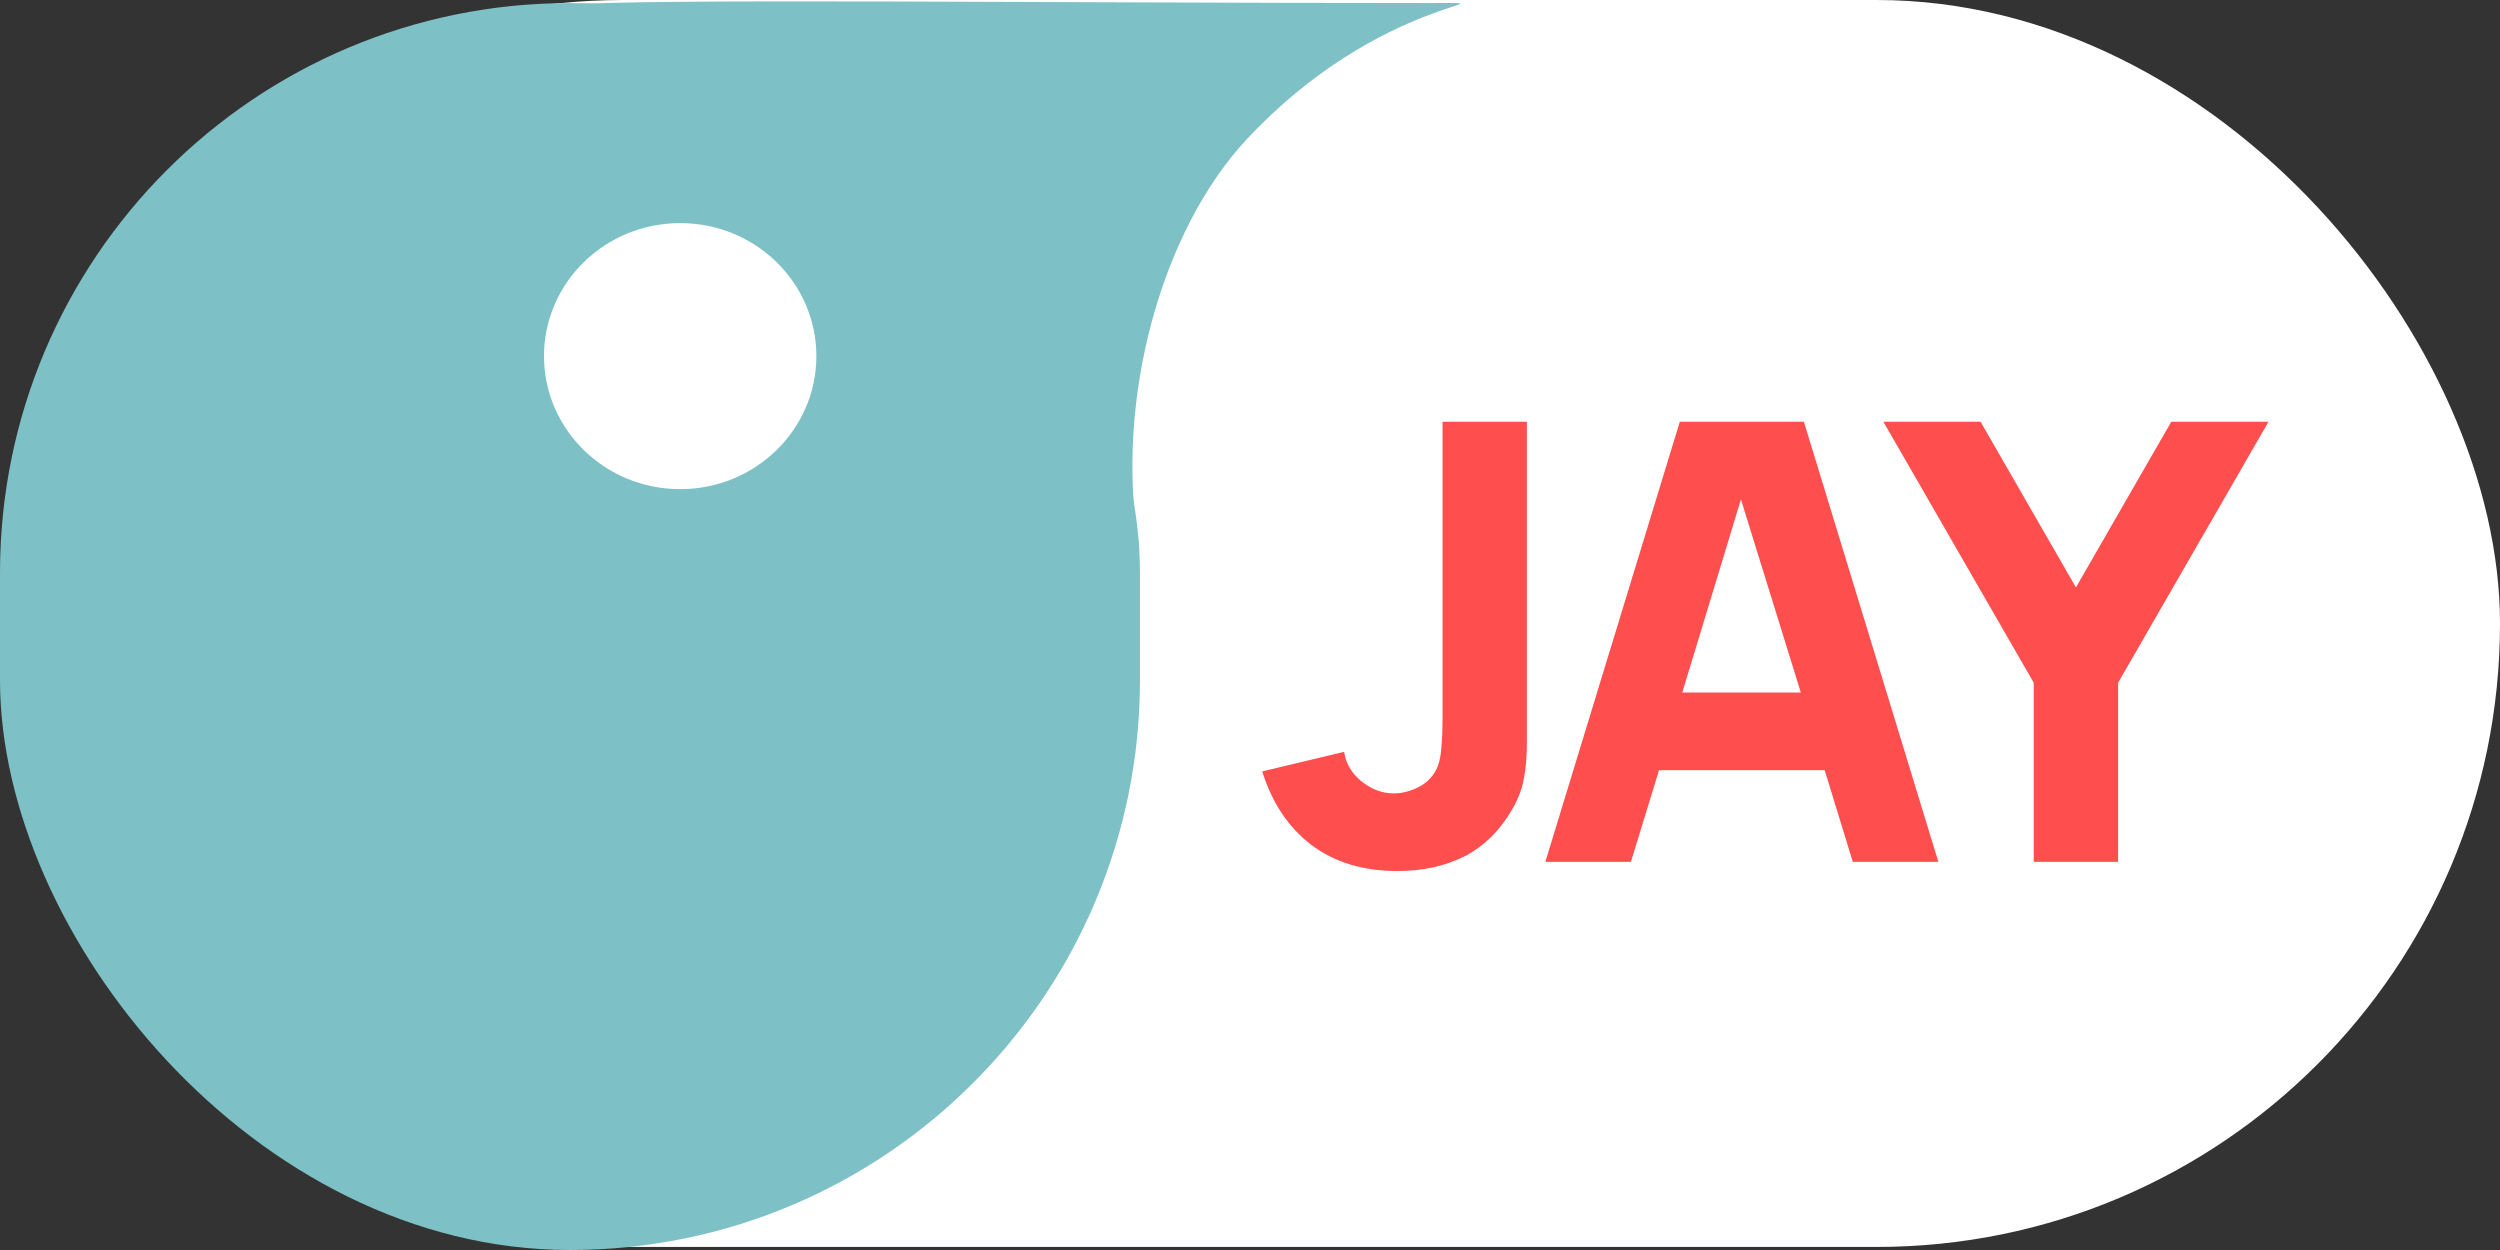 <svg width="818" height="409" viewBox="0 0 818 409" fill="none" xmlns="http://www.w3.org/2000/svg">
<rect x="0" y="0" width="818" height="409" fill="#333333" stroke="none"/>
<rect width="818" height="408" rx="204" fill="white"/>
<path d="M457.2 285C446 285 436.6 282.133 429 276.4C421.533 270.667 416.2 262.667 413 252.4L439.8 246C440.333 249.733 442.2 252.933 445.4 255.6C448.733 258.267 452.267 259.6 456 259.6C458.8 259.6 461.6 258.867 464.4 257.4C467.2 255.933 469.2 253.733 470.4 250.8C471.067 249.067 471.467 247 471.6 244.6C471.867 242.2 472 238.667 472 234V138H499.6V234V242.4C499.6 247.467 499.267 251.6 498.6 254.8C498.067 258 496.8 261.333 494.8 264.8C490.8 271.733 485.6 276.867 479.2 280.2C472.8 283.4 465.467 285 457.2 285ZM606.233 282L597.033 252H542.833L533.633 282H505.633L549.633 138H590.233L634.233 282H606.233ZM550.433 226.6H589.233L569.633 163.4L550.433 226.6ZM665.442 223.4L616.242 138H648.042L679.242 192.2L710.442 138H742.242L693.042 223.4V282H665.442V223.4Z" fill="#FF4E4E"/>
<rect y="1" width="373" height="408" rx="186.5" fill="#7DC1C6"/>
<path d="M372.5 177.5C364.935 131.389 379.602 75.906 408.002 45.497C452.002 -1.614 497.832 0.997 468.502 0.997C340.5 1 213.254 -0.58 184.039 1.609C152.581 16.945 380.065 223.611 372.5 177.5Z" fill="#7DC1C6"/>
<path d="M222.558 160.047C247.167 160.047 267.116 140.561 267.116 116.523C267.116 92.486 247.167 73 222.558 73C197.949 73 178 92.486 178 116.523C178 140.561 197.949 160.047 222.558 160.047Z" fill="white"/>
</svg>
